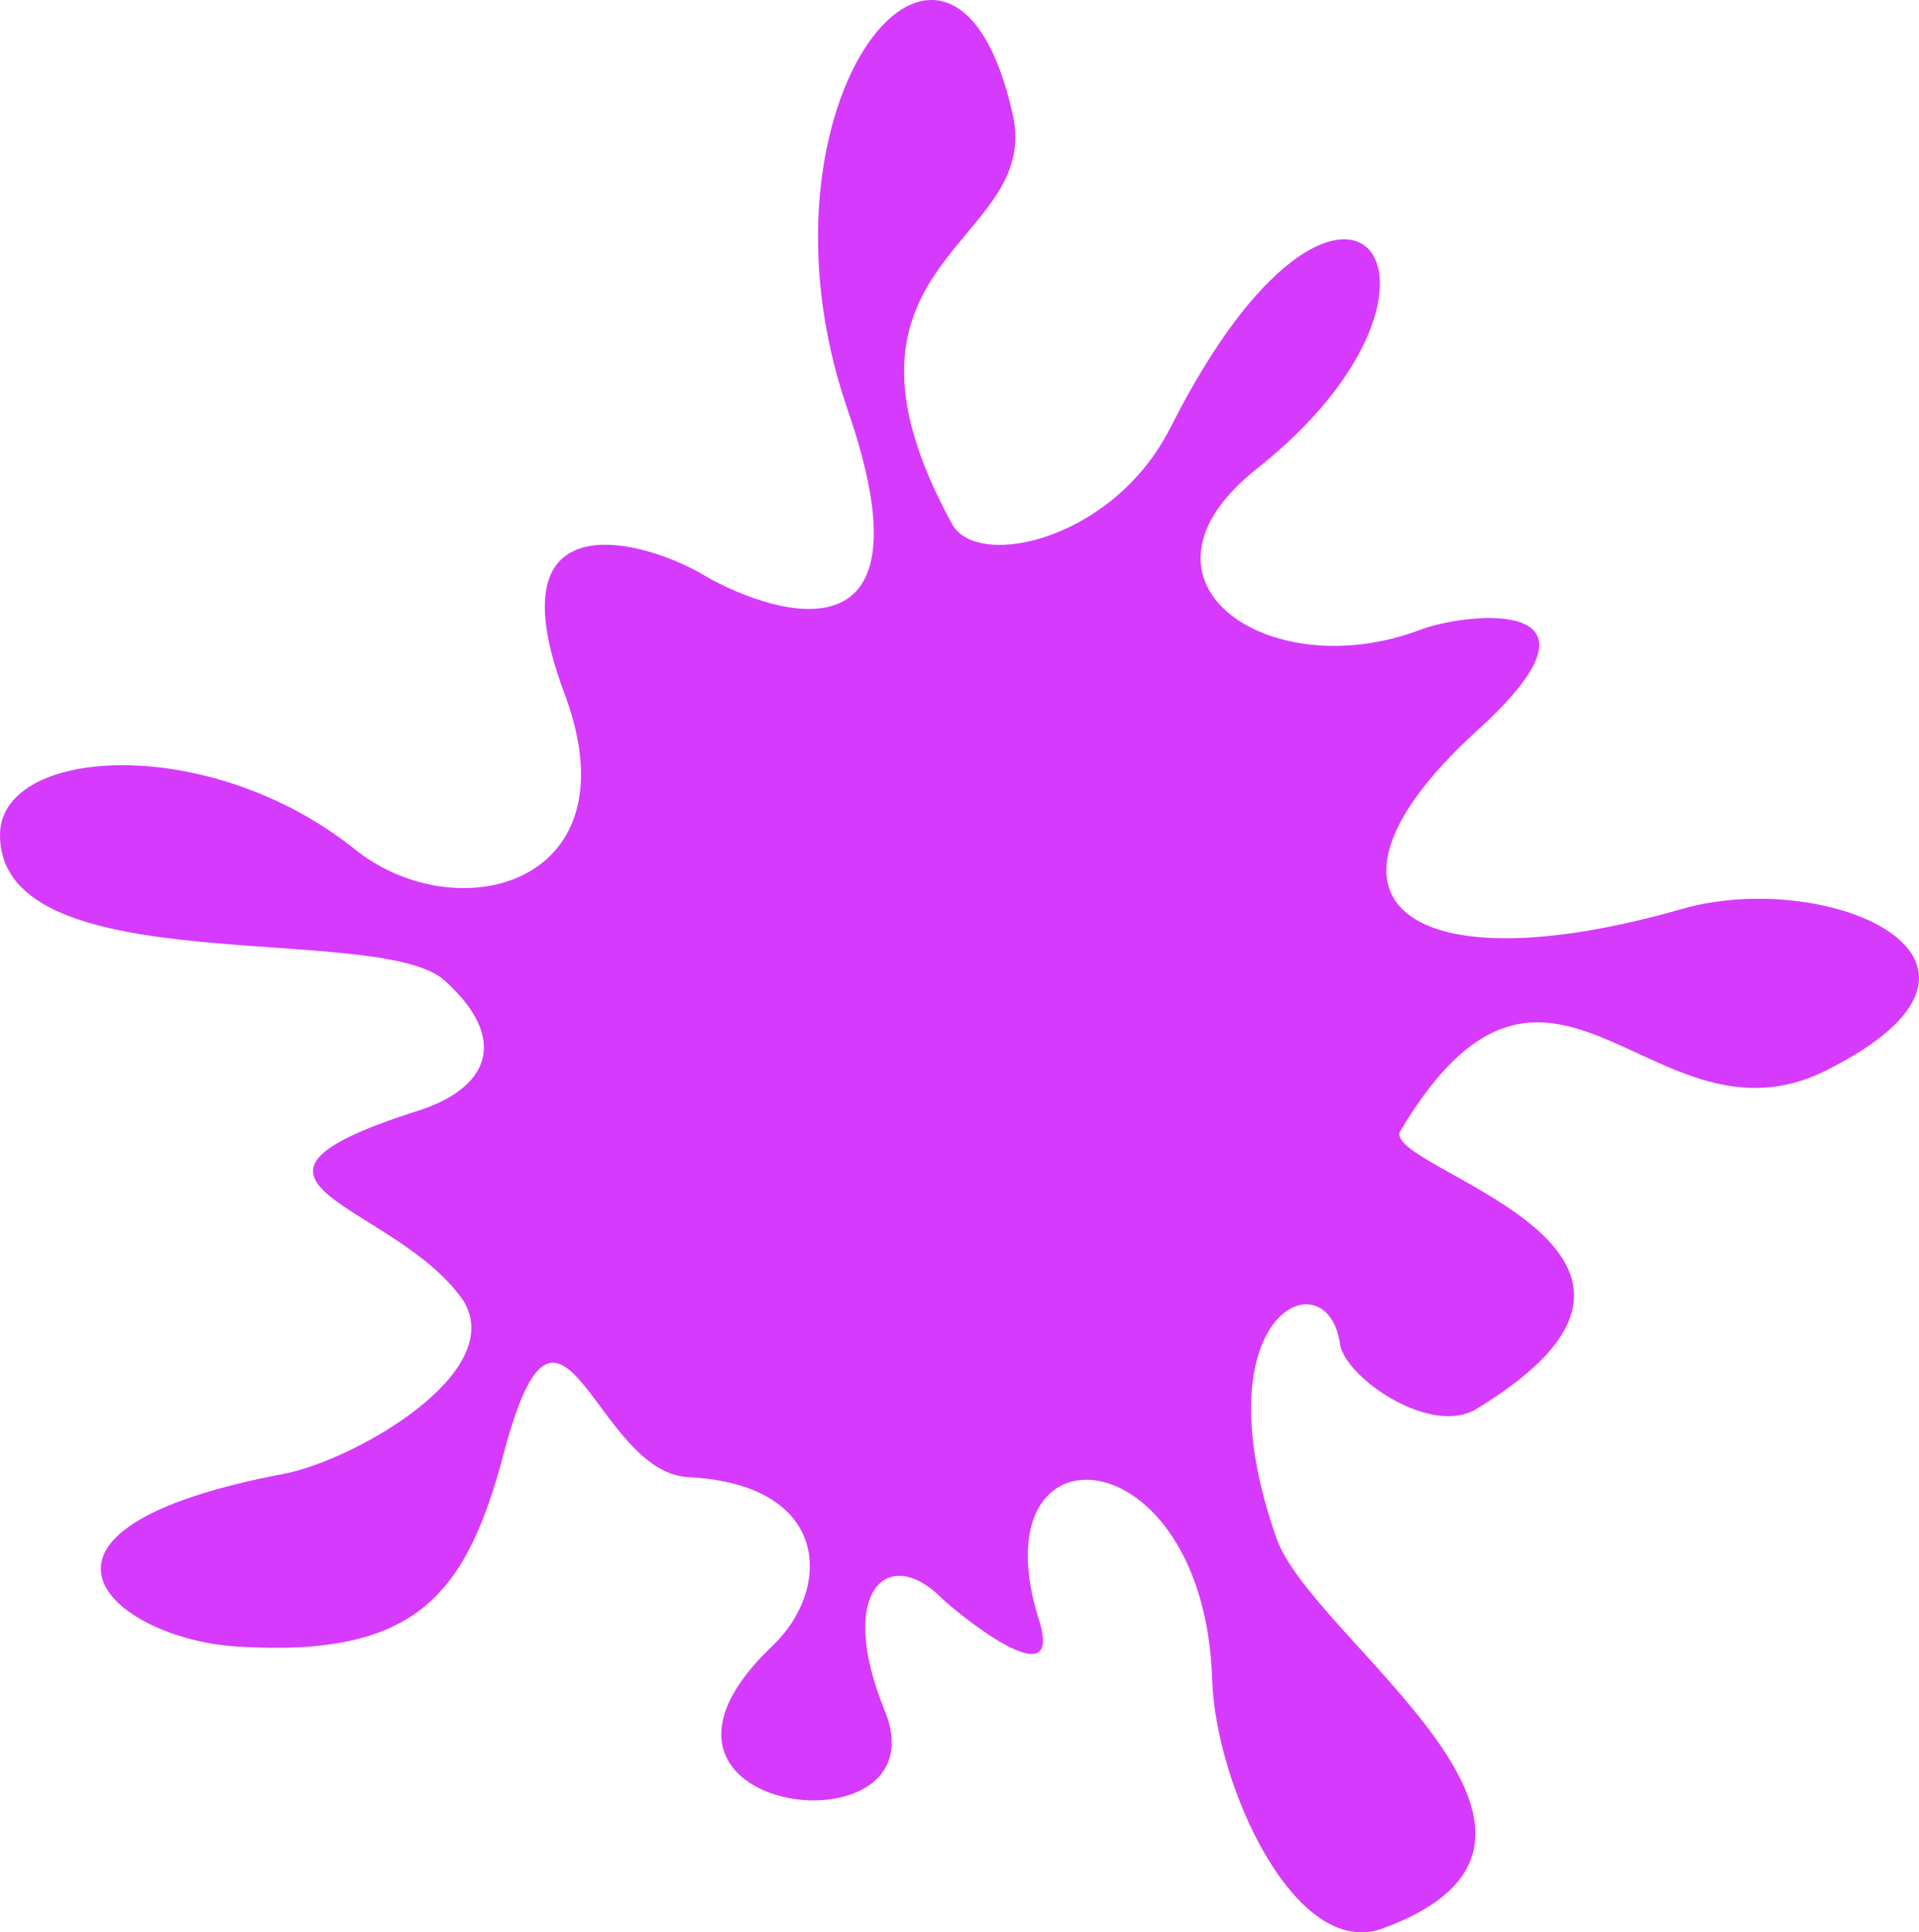 <svg version="1.1" id="图层_1" x="0px" y="0px" width="186.524px" height="187.827px" viewBox="0 0 186.524 187.827" enable-background="new 0 0 186.524 187.827" xml:space="preserve" xmlns="http://www.w3.org/2000/svg" xmlns:xlink="http://www.w3.org/1999/xlink" xmlns:xml="http://www.w3.org/XML/1998/namespace">
  <path fill="#D63AFC" d="M43.182,95.282C36.761,89.534,0.37,95.649,0.005,81.379c-0.366-8.781,20.124-10.245,34.394,1.098
	c9.88,8.051,27.443,3.659,20.491-15.001c-7.317-19.394,8.05-15.003,13.903-11.344c6.587,3.659,22.321,8.78,13.54-16.466
	C72.087,9.662,92.578-15.22,98.434,11.125c2.927,12.808-20.127,13.903-5.855,39.883c2.561,4.391,15.734,1.465,21.223-9.514
	c16.832-33.296,31.468-14.269,8.415,4.025c-13.903,10.979,1.099,21.223,15.734,15.733c4.757-1.828,20.124-3.292,5.488,9.881
	c-17.93,16.465-6.586,24.882,20.124,17.197c14.271-4.024,35.128,5.122,13.905,15.734c-16.831,8.415-26.711-18.661-41.348,5.854
	c-2.195,3.659,33.298,11.342,7.318,27.076c-4.392,2.562-12.44-2.928-13.172-6.22c-1.1-8.782-13.904-3.294-6.222,18.661
	c3.294,9.879,34.396,29.271,10.246,38.053c-8.415,2.928-16.1-13.902-16.465-24.148c-0.732-24.15-23.053-25.613-16.833-5.855
	c2.563,8.05-8.415-1.097-9.513-2.195c-5.124-5.123-10.246-0.731-5.488,10.978c5.854,14.27-28.176,10.245-10.977-6.221
	c5.853-5.488,5.853-15.733-8.051-16.465c-9.148-0.365-12.441-23.052-17.93-2.563c-3.659,13.905-8.415,20.126-25.979,19.027
	c-12.074-0.731-24.515-11.343,4.757-16.83c6.952-1.464,21.588-9.881,17.197-16.832c-6.586-9.514-26.344-11.344-4.757-18.296
	C47.572,105.895,49.603,101.03,43.182,95.282z" class="color c1"/>
</svg>